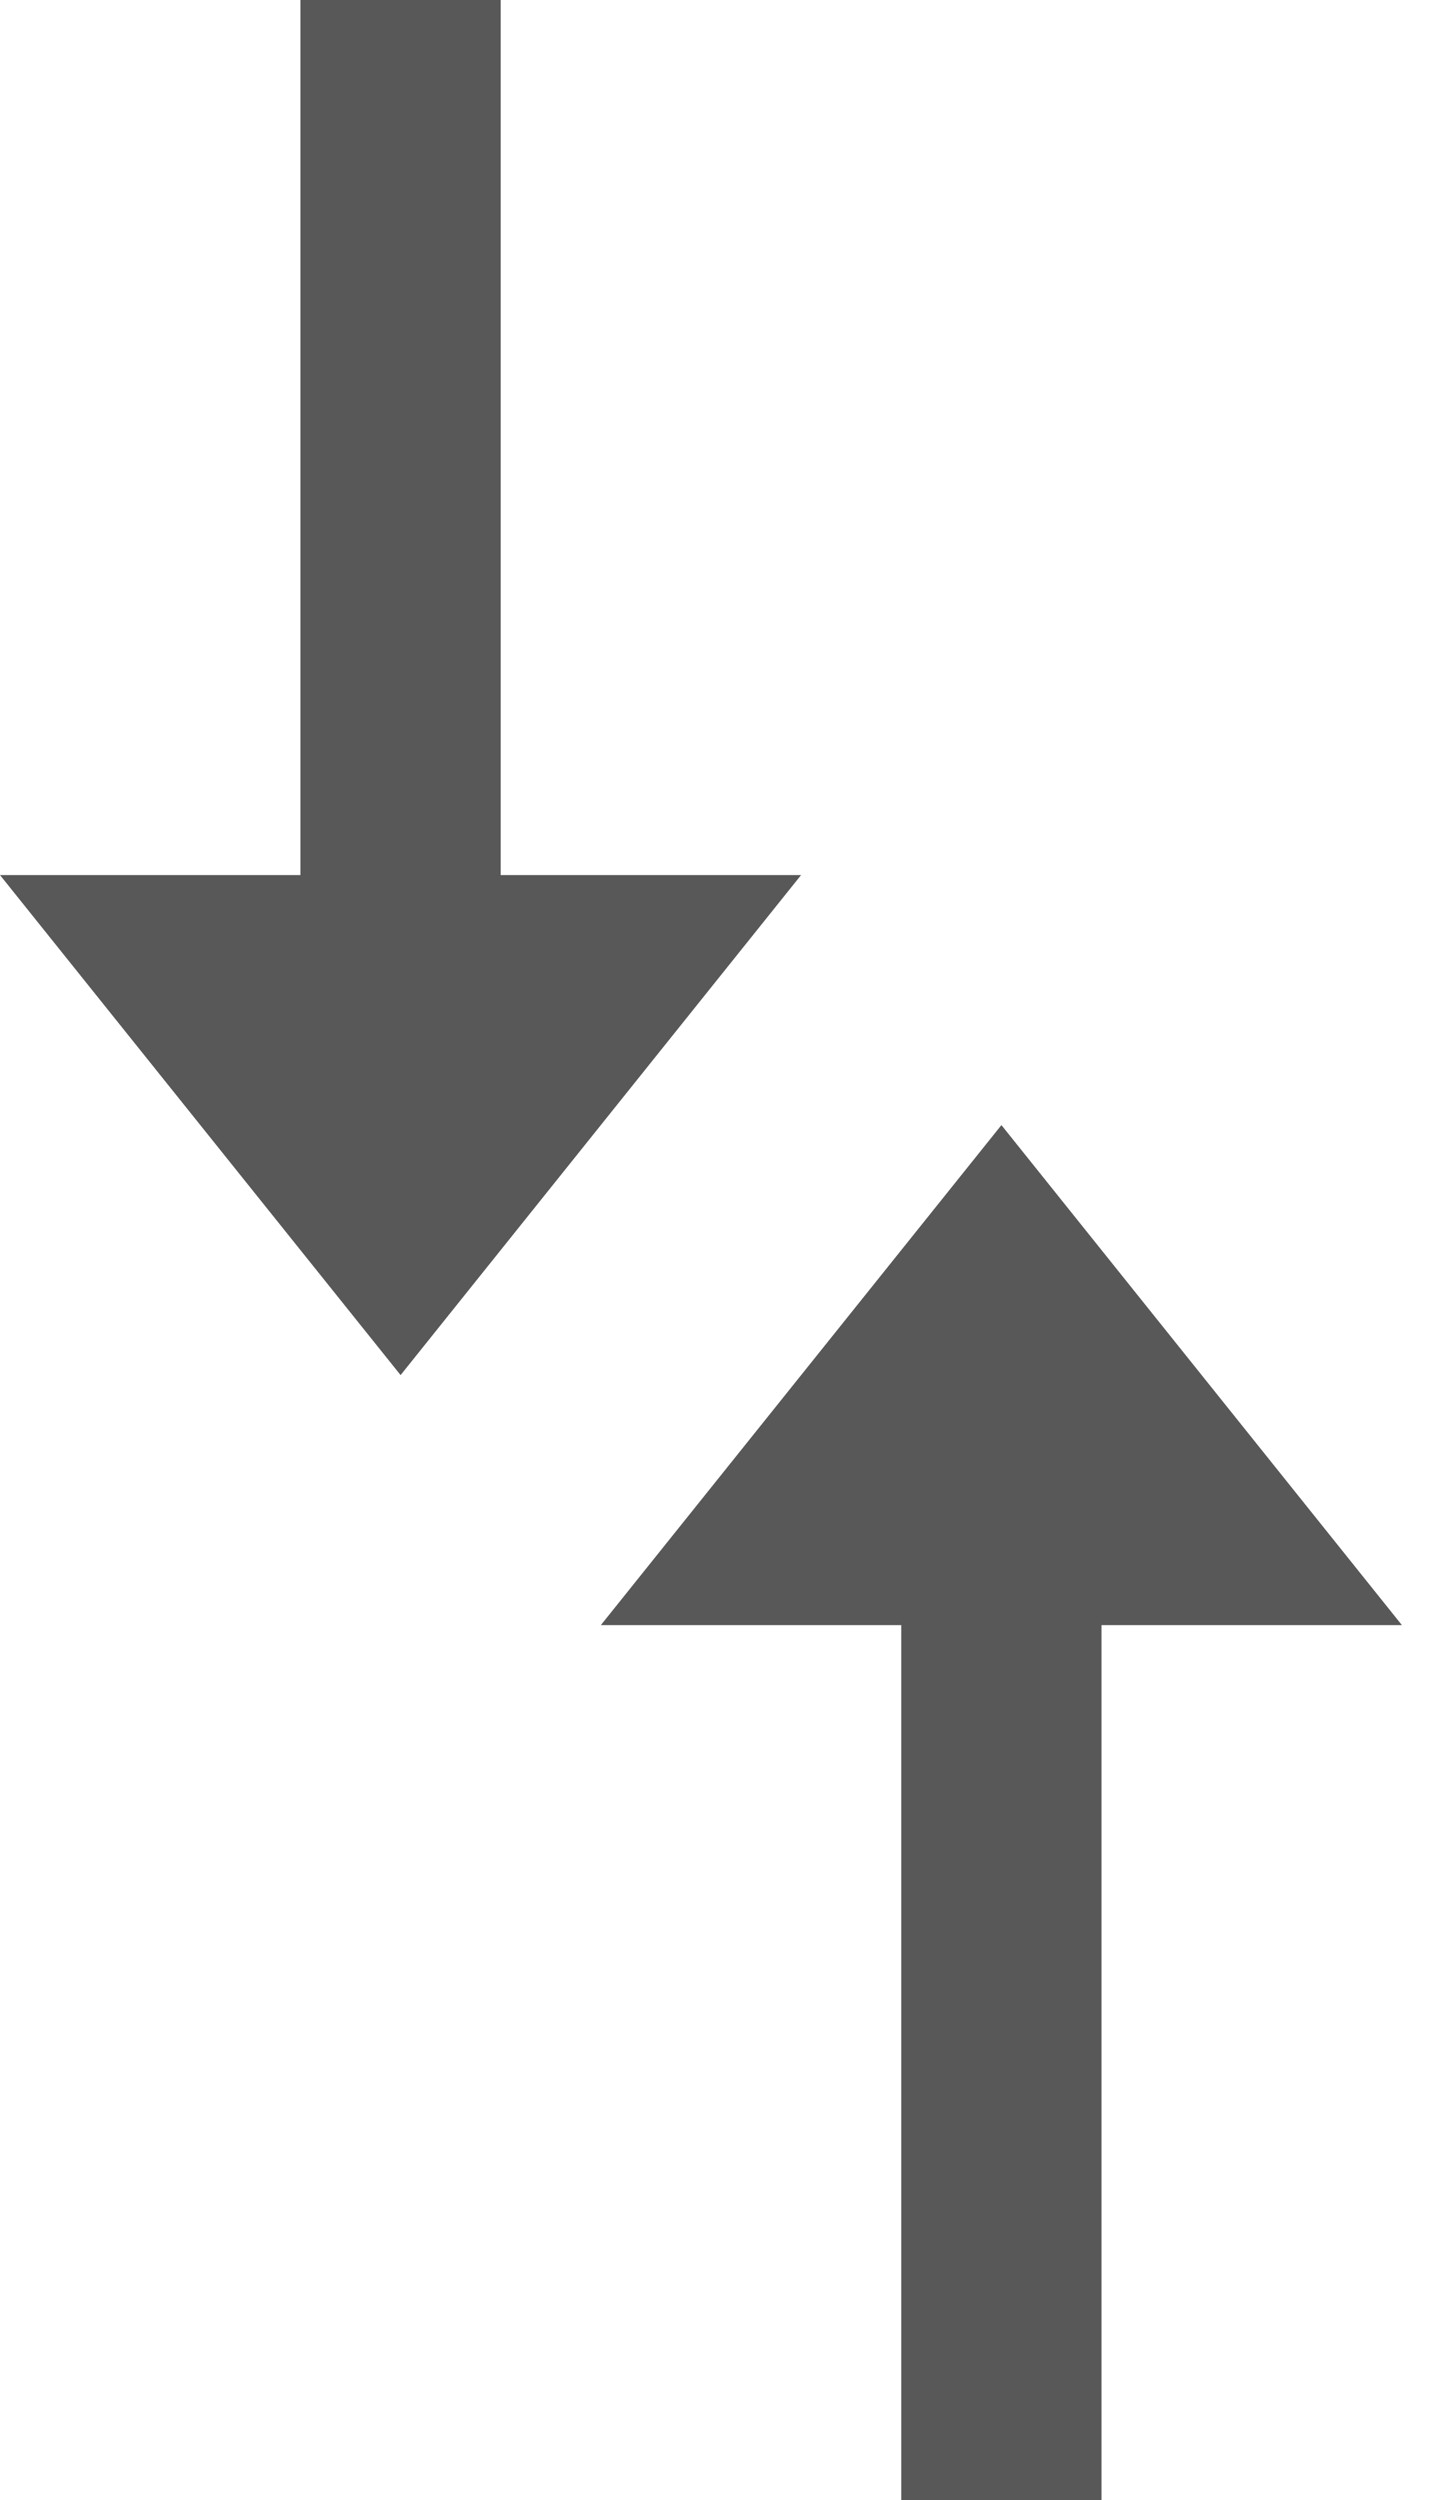 <svg width="15" height="26" viewBox="0 0 15 26" fill="none" xmlns="http://www.w3.org/2000/svg">
<path d="M9.375 16.9V26H11.458V16.9H14.583L10.417 11.7L6.25 16.9H9.375ZM8.333 9.1H5.208V0H3.125V9.1H0L4.167 14.3L8.333 9.1Z" fill="#585858"/>
</svg>

